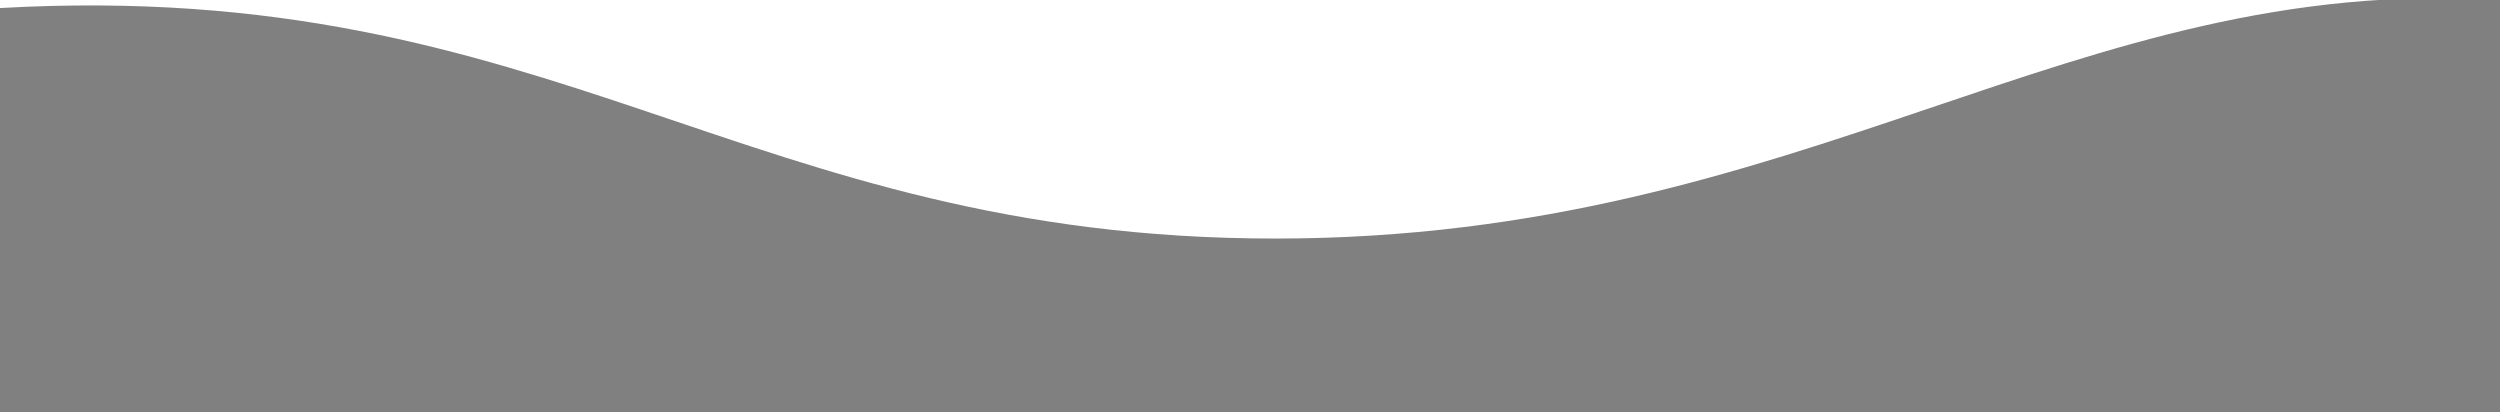 <?xml version="1.0" encoding="utf-8"?>
<!-- Generator: Adobe Illustrator 17.0.0, SVG Export Plug-In . SVG Version: 6.00 Build 0)  -->
<!DOCTYPE svg PUBLIC "-//W3C//DTD SVG 1.1//EN" "http://www.w3.org/Graphics/SVG/1.1/DTD/svg11.dtd">
<svg version="1.1" id="Layer_1" xmlns="http://www.w3.org/2000/svg" xmlns:xlink="http://www.w3.org/1999/xlink" x="0px" y="0px"
	 width="200px" height="33px" viewBox="0 70.083 200 33" enable-background="new 0 70.083 200 33" xml:space="preserve">
<rect x="0" y="70.083" width="200" height="33" fill="#808080" stroke="none"/>
<path d="M200,111.969"/>
<path fill="#FFFFFF" d="M0-24.167v94.893c44.502-2.502,59.498,18.441,102.024,18.441c42.525,0,63.765-21.242,97.976-19.083v-94.25H0
	z"/>
</svg>
